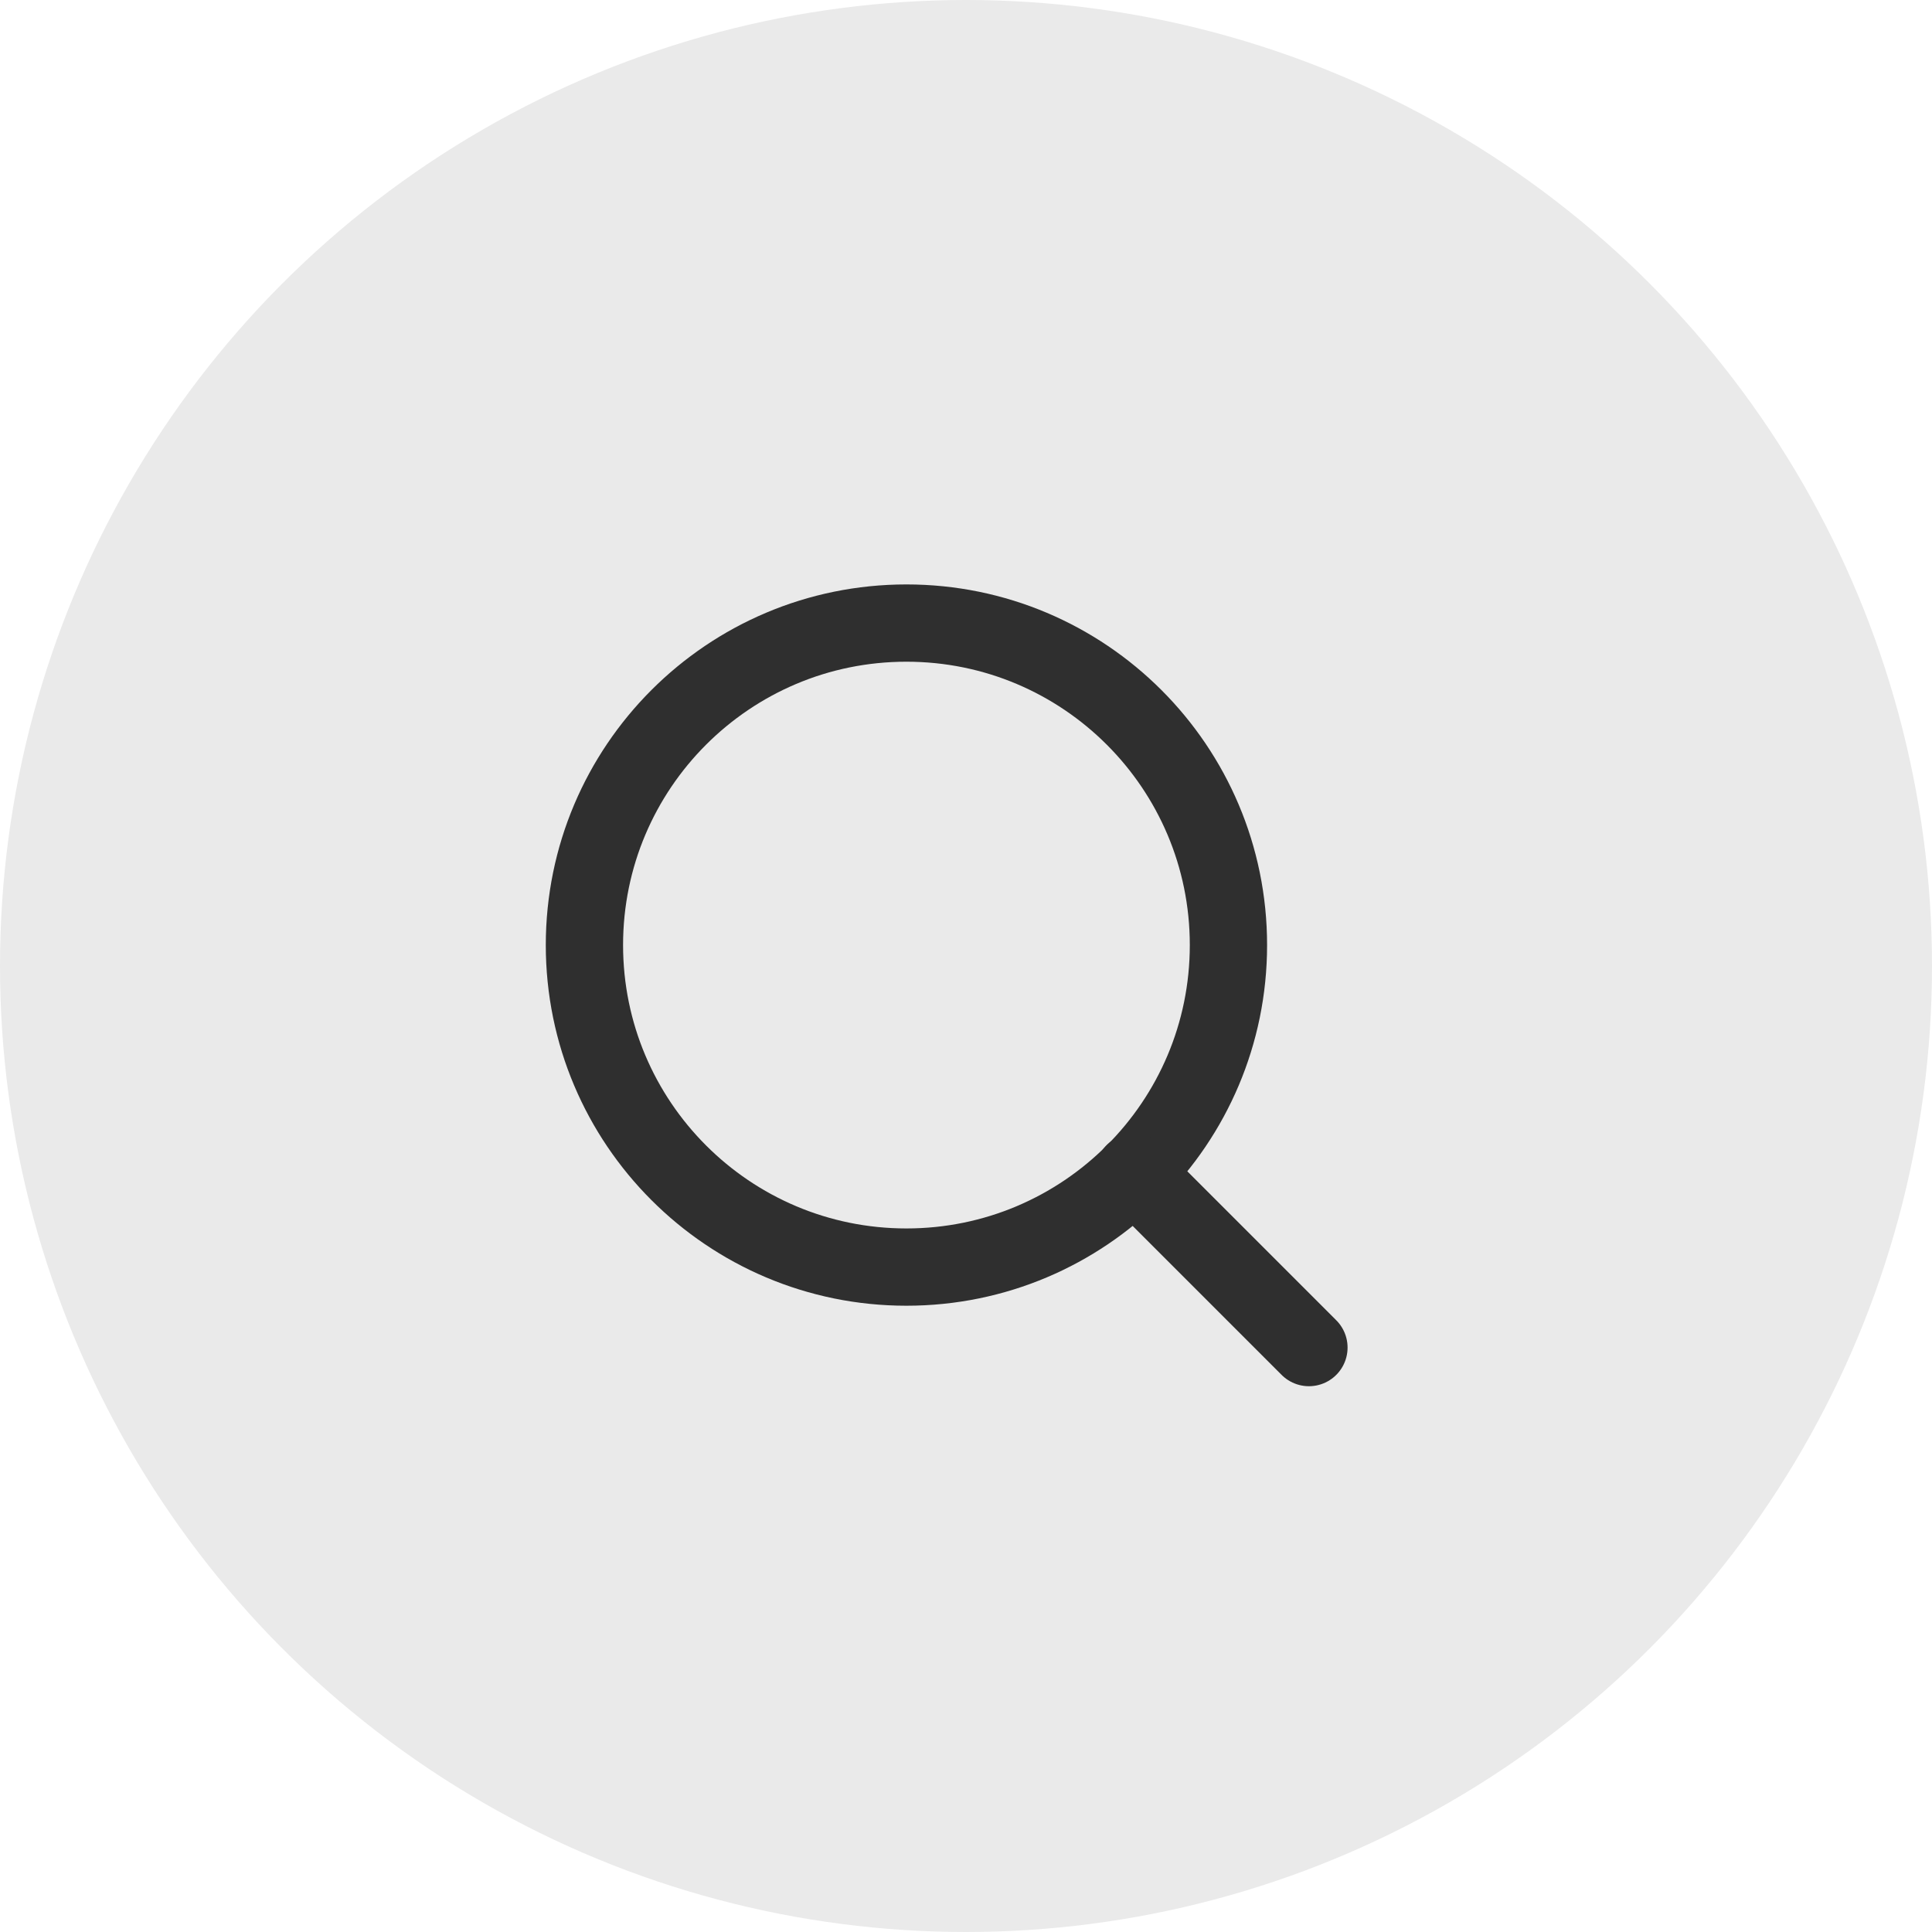 <svg width="50" height="50" viewBox="0 0 50 50" fill="none" xmlns="http://www.w3.org/2000/svg">
<circle cx="25" cy="25" r="25" fill="#EAEAEA"/>
<path d="M23.458 32.792C28.061 32.792 31.792 29.061 31.792 24.458C31.792 19.856 28.061 16.125 23.458 16.125C18.856 16.125 15.125 19.856 15.125 24.458C15.125 29.061 18.856 32.792 23.458 32.792Z" stroke="#2F2F2F" stroke-width="2" stroke-linecap="round" stroke-linejoin="round"/>
<path d="M33.875 34.875L29.344 30.344" stroke="#2F2F2F" stroke-width="2" stroke-linecap="round" stroke-linejoin="round"/>
</svg>

